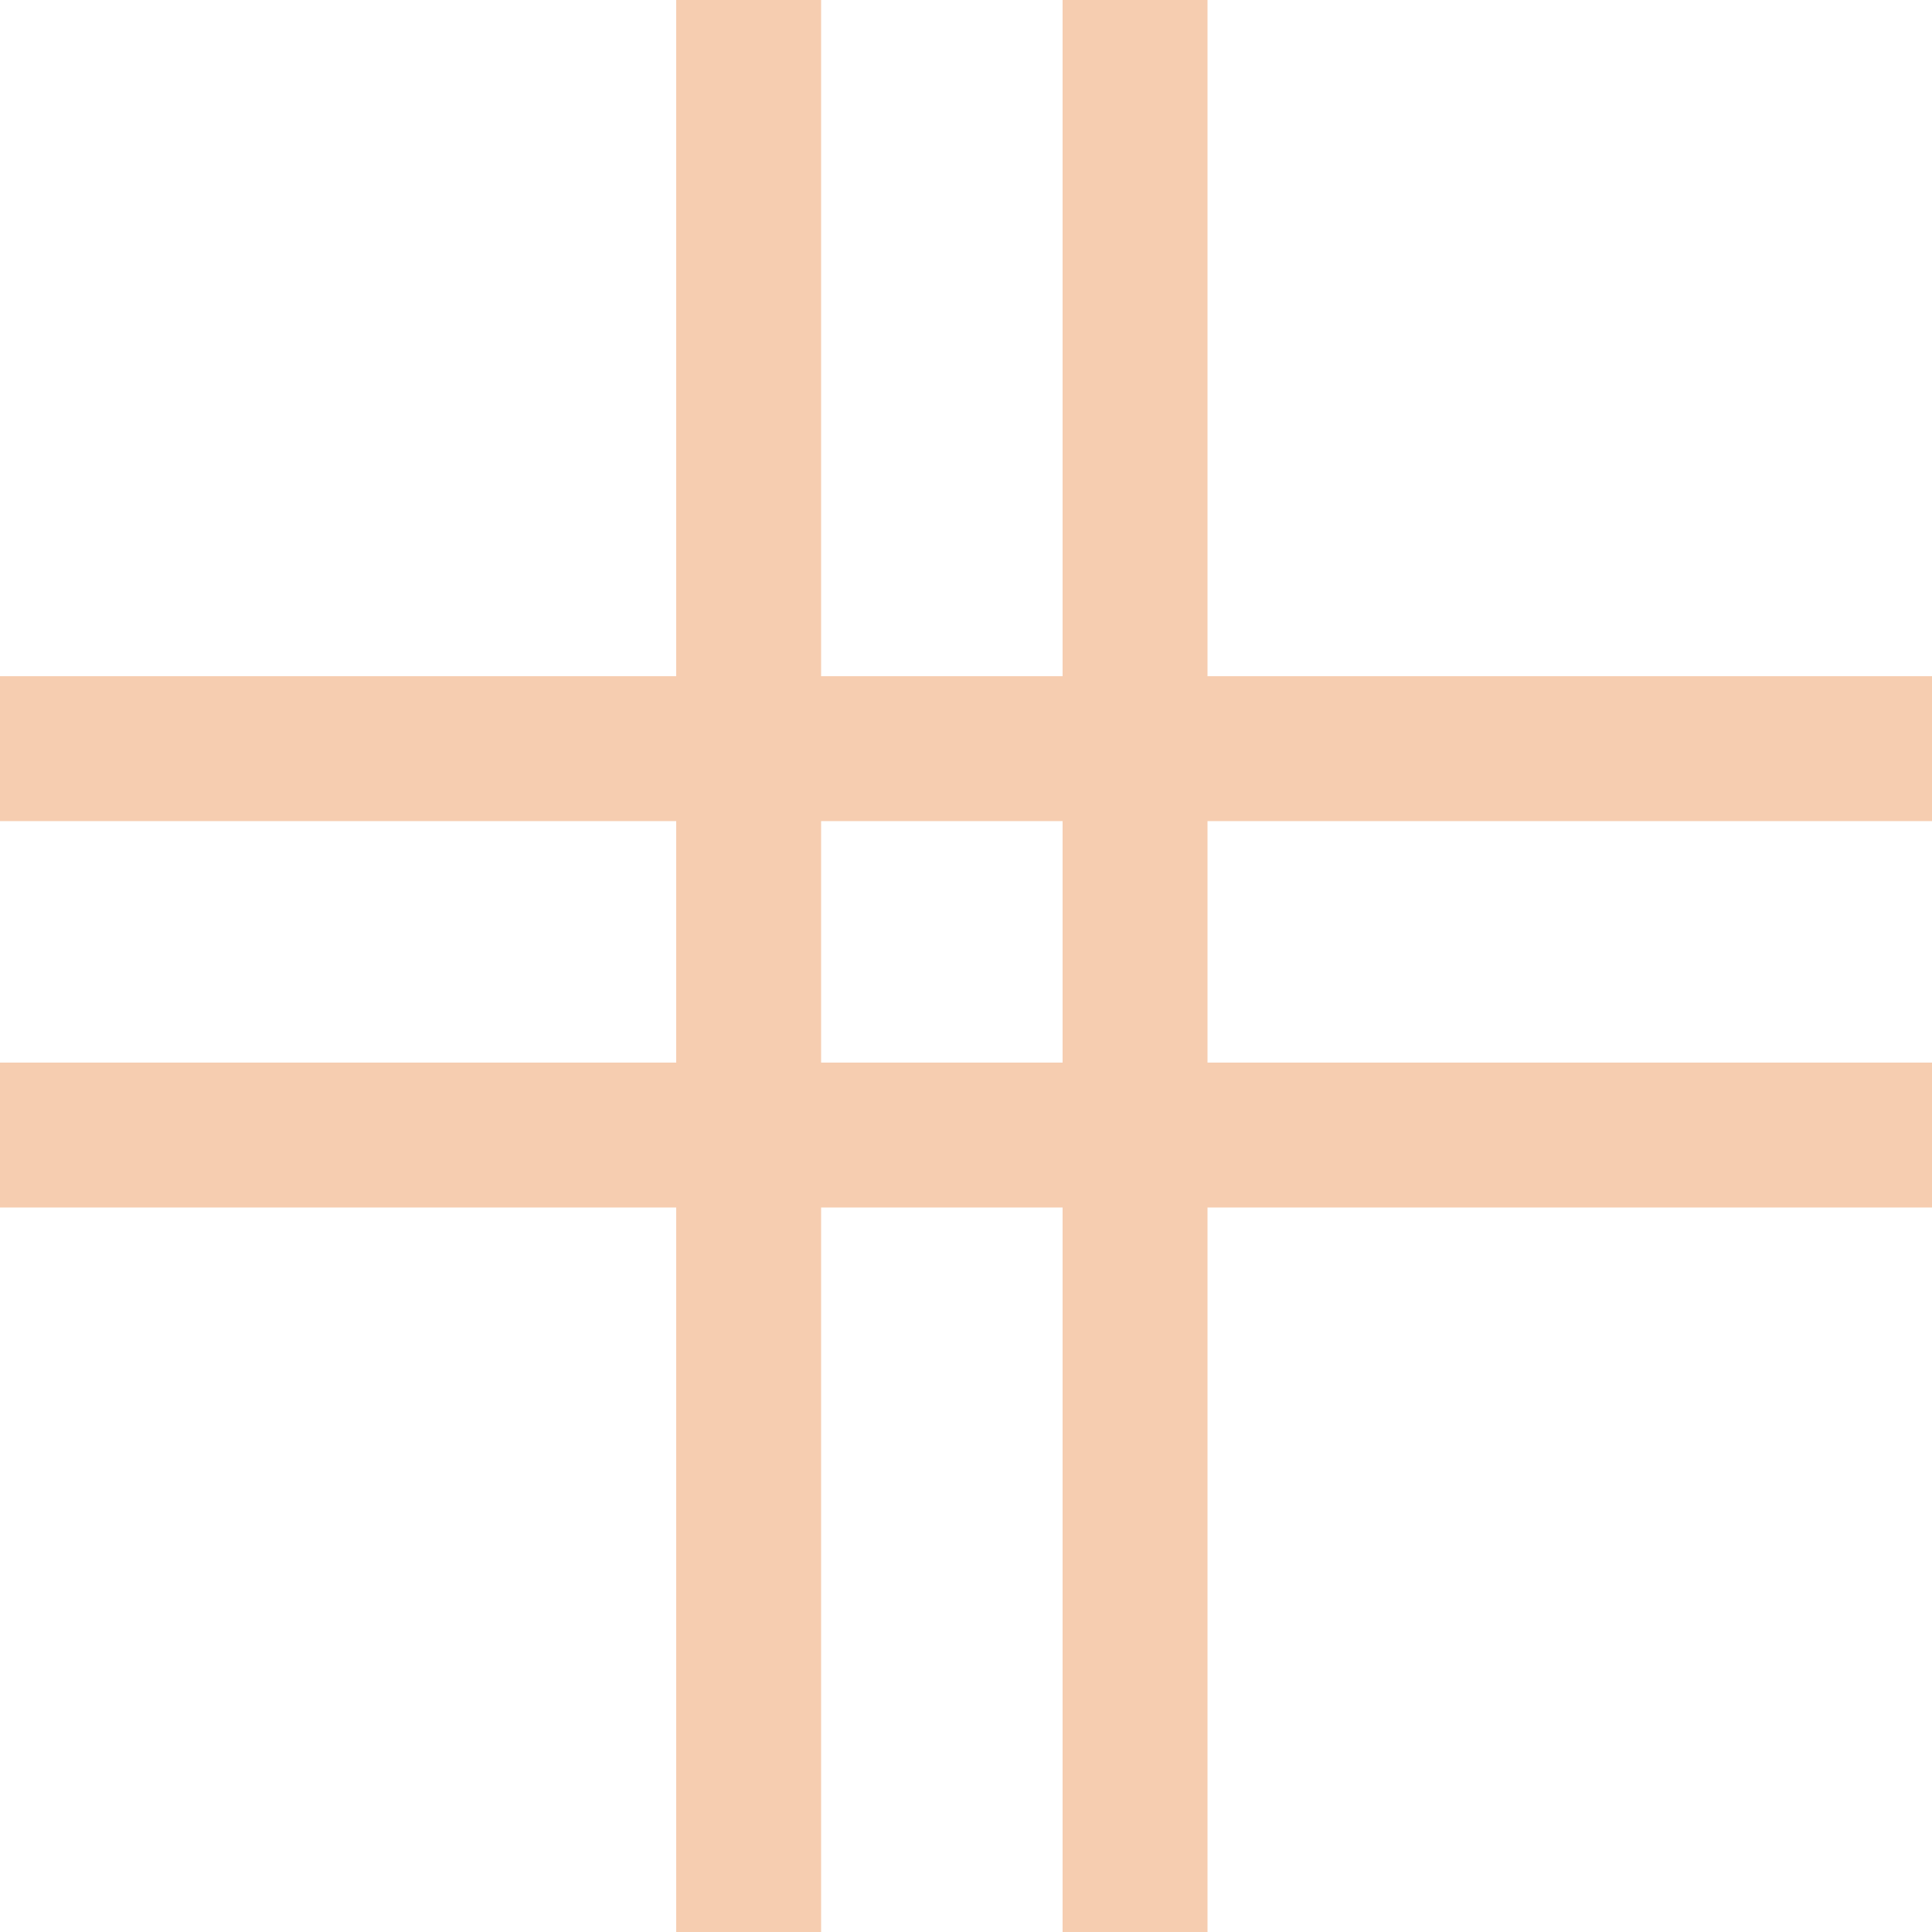 <svg width="20" height="20" viewBox="0 0 20 20" fill="none" xmlns="http://www.w3.org/2000/svg">
<line x1="11.75" y1="3.27836e-08" x2="11.75" y2="20" stroke="#F6CDB0" stroke-width="1.5"/>
<line x1="20" y1="11.75" x2="-6.55672e-08" y2="11.75" stroke="#F6CDB0" stroke-width="1.5"/>
<line x1="7.75" y1="3.27836e-08" x2="7.75" y2="20" stroke="#F6CDB0" stroke-width="1.5"/>
<line x1="20" y1="7.75" x2="-6.55672e-08" y2="7.75" stroke="#F6CDB0" stroke-width="1.5"/>
</svg>
